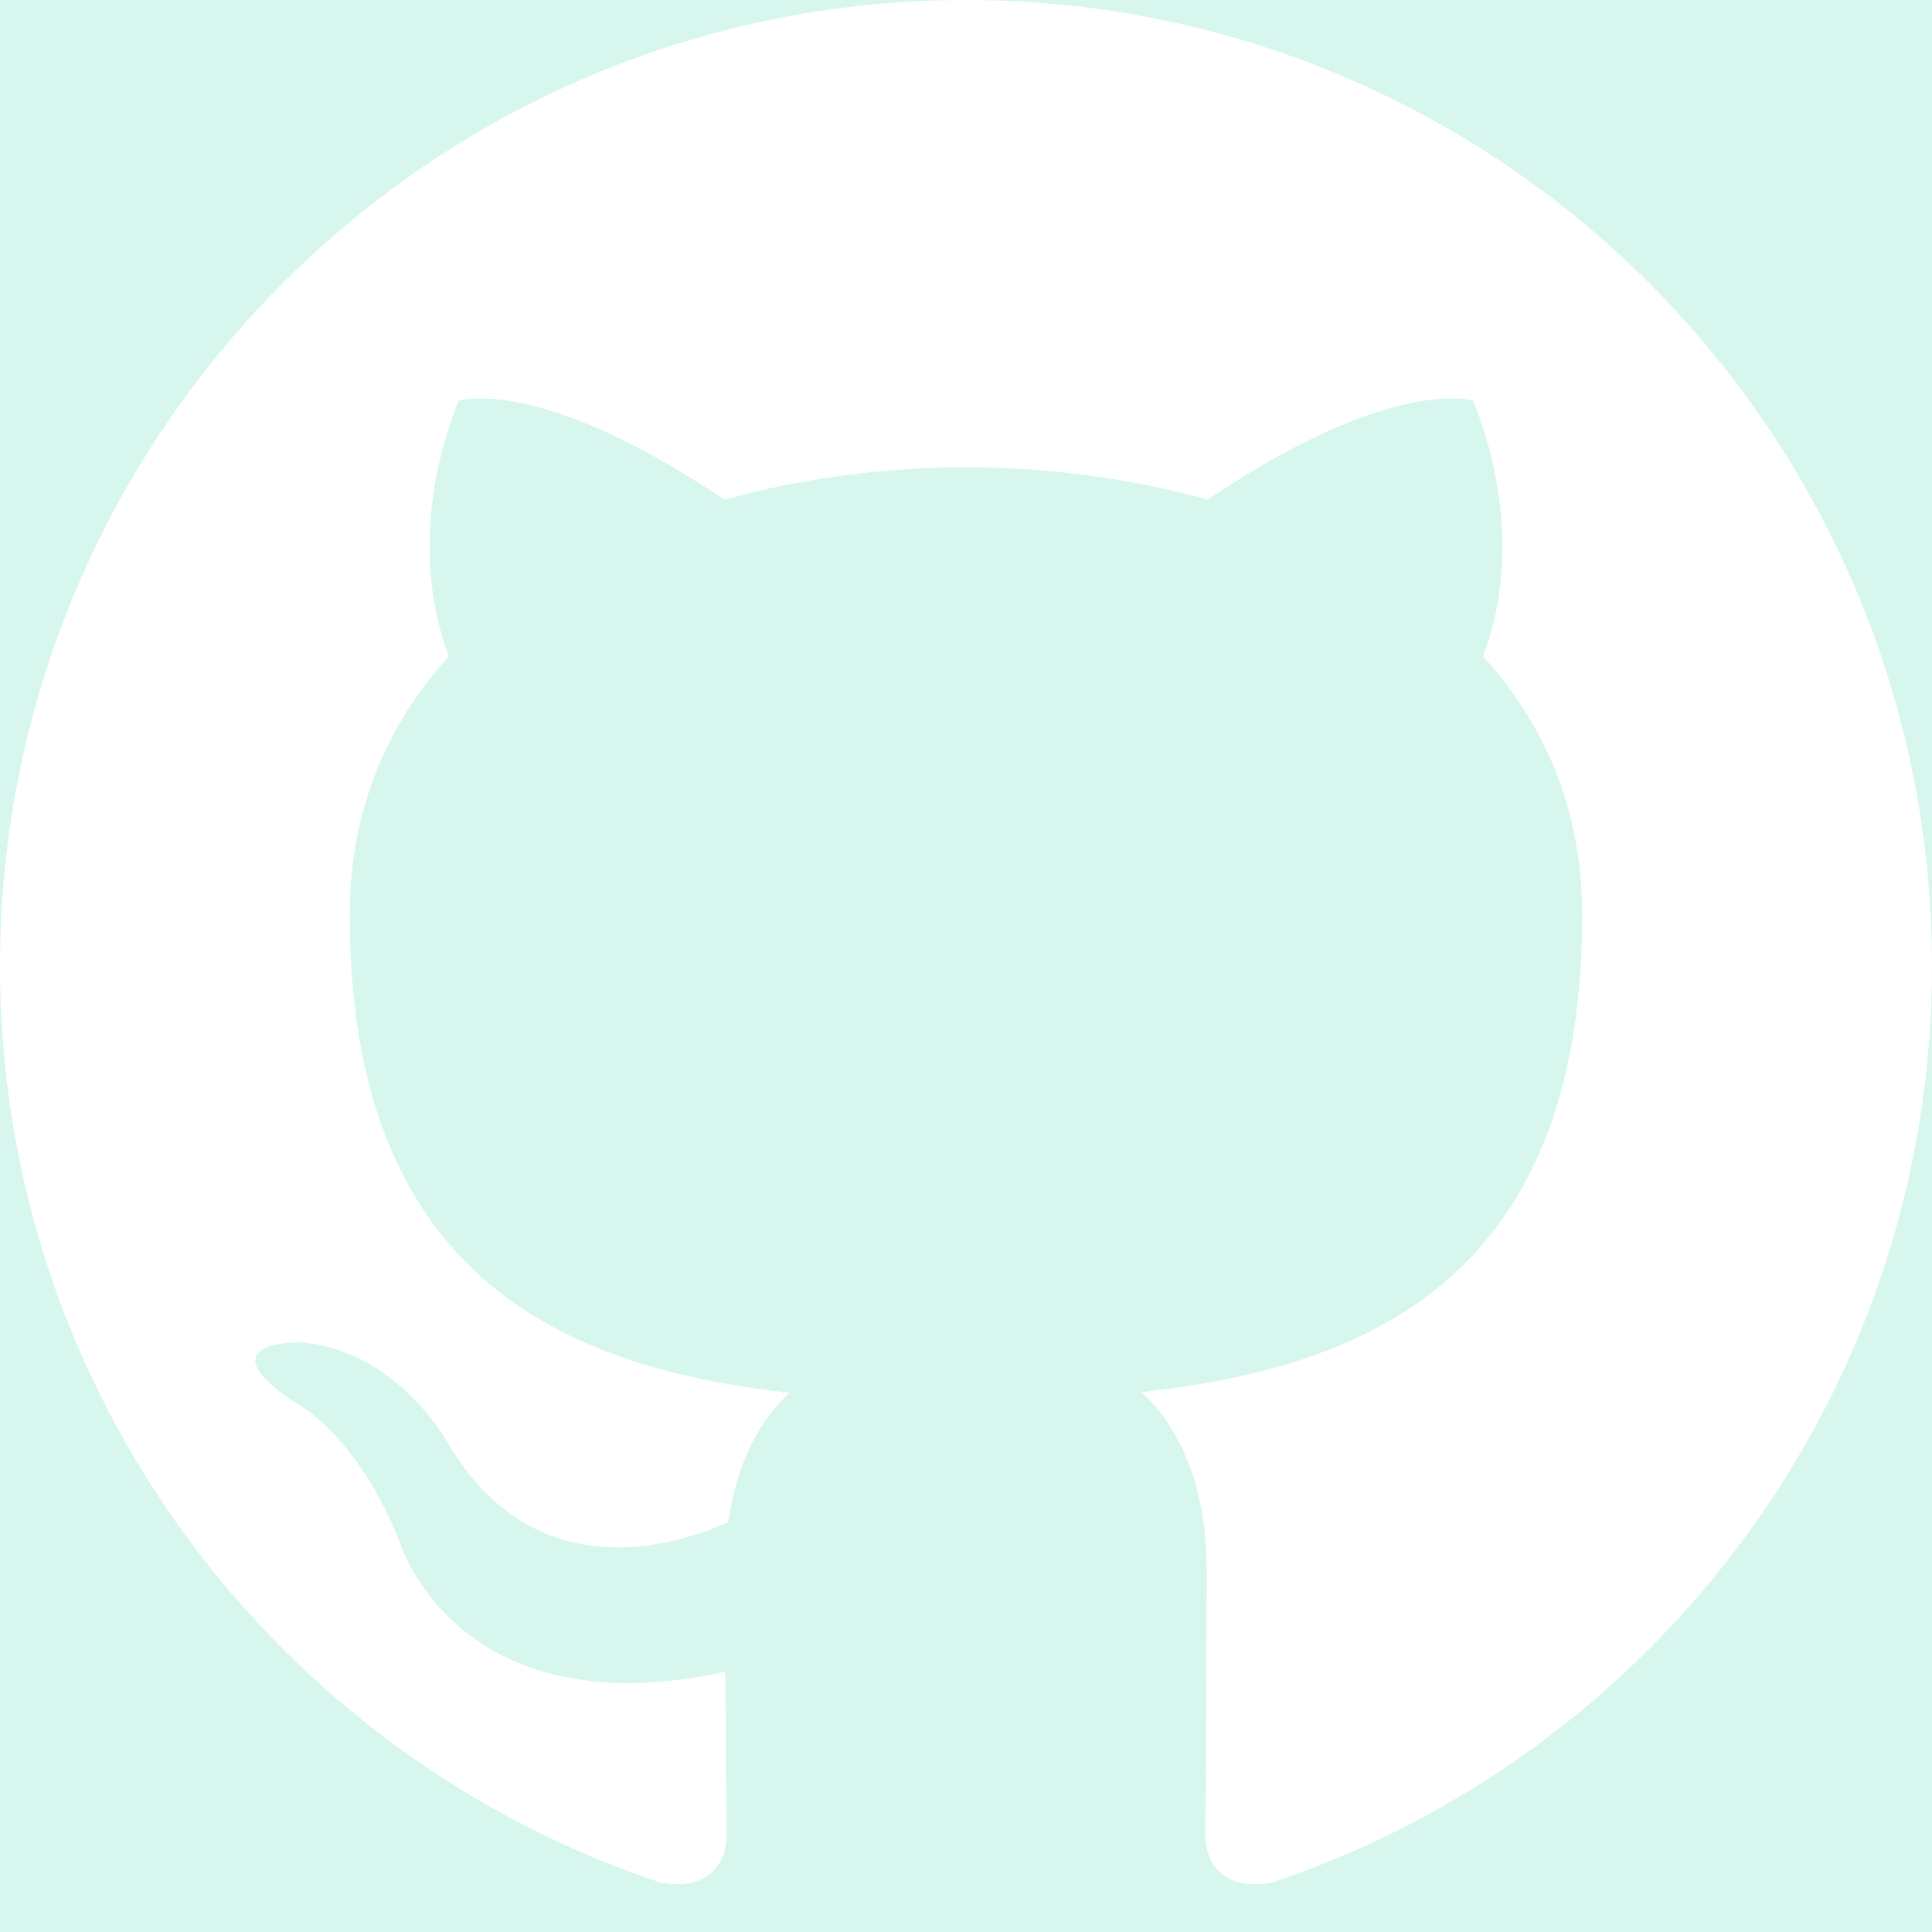 <?xml version="1.0" encoding="UTF-8"?>
<svg width="20px" height="20px" viewBox="0 0 20 20" version="1.1" xmlns="http://www.w3.org/2000/svg" xmlns:xlink="http://www.w3.org/1999/xlink">
    <!-- Generator: sketchtool 50.2 (55047) - http://www.bohemiancoding.com/sketch -->
    <title>4BC41BAD-5EFA-4C4B-97C7-D0C8A0F24868</title>
    <desc>Created with sketchtool.</desc>
    <defs>
        <circle id="path-1" cx="20" cy="20" r="20"></circle>
        <filter x="-62.5%" y="-122.5%" width="350.0%" height="350.0%" filterUnits="objectBoundingBox" id="filter-2">
            <feOffset dx="25" dy="1" in="SourceAlpha" result="shadowOffsetOuter1"></feOffset>
            <feGaussianBlur stdDeviation="12.5" in="shadowOffsetOuter1" result="shadowBlurOuter1"></feGaussianBlur>
            <feColorMatrix values="0 0 0 0 0   0 0 0 0 0   0 0 0 0 0  0 0 0 0.73 0" type="matrix" in="shadowBlurOuter1"></feColorMatrix>
        </filter>
    </defs>
    <g id="Page-1" stroke="none" stroke-width="1" fill="none" fill-rule="evenodd">
        <g id="Artboard" transform="translate(-1054, -46)">
            <g id="1" transform="translate(-142, -7)">
                <g id="content" transform="translate(547, 43)">
                    <g id="ic_cc" transform="translate(639, 0)">
                        <g id="Oval-3-Copy-10" opacity="0.186">
                            <use fill="black" fill-opacity="1" filter="url(#filter-2)" xlink:href="#path-1"></use>
                            <use fill="#26D5A3" fill-rule="evenodd" xlink:href="#path-1"></use>
                        </g>
                        <path d="M10,20.001 C10,24.418 12.865,28.166 16.839,29.489 C17.339,29.581 17.522,29.272 17.522,29.007 C17.522,28.769 17.513,28.141 17.508,27.306 C14.726,27.911 14.139,25.966 14.139,25.966 C13.685,24.811 13.029,24.503 13.029,24.503 C12.121,23.883 13.098,23.895 13.098,23.895 C14.101,23.966 14.629,24.926 14.629,24.926 C15.522,26.454 16.97,26.012 17.54,25.756 C17.631,25.11 17.889,24.669 18.175,24.419 C15.954,24.167 13.62,23.309 13.62,19.477 C13.62,18.386 14.009,17.493 14.649,16.794 C14.546,16.541 14.203,15.524 14.747,14.148 C14.747,14.148 15.587,13.879 17.497,15.172 C18.295,14.951 19.15,14.84 20.001,14.836 C20.85,14.84 21.706,14.951 22.504,15.172 C24.413,13.879 25.251,14.148 25.251,14.148 C25.797,15.524 25.454,16.541 25.351,16.794 C25.992,17.493 26.379,18.386 26.379,19.477 C26.379,23.319 24.041,24.164 21.813,24.412 C22.172,24.721 22.492,25.331 22.492,26.264 C22.492,27.601 22.479,28.679 22.479,29.007 C22.479,29.274 22.659,29.586 23.167,29.488 C27.137,28.163 30,24.417 30,20.001 C30,14.477 25.523,10 19.999,10 C14.477,10 10,14.477 10,20.001 Z" id="ic_cAT" fill="#FFFFFF"></path>
                    </g>
                </g>
            </g>
        </g>
    </g>
</svg>